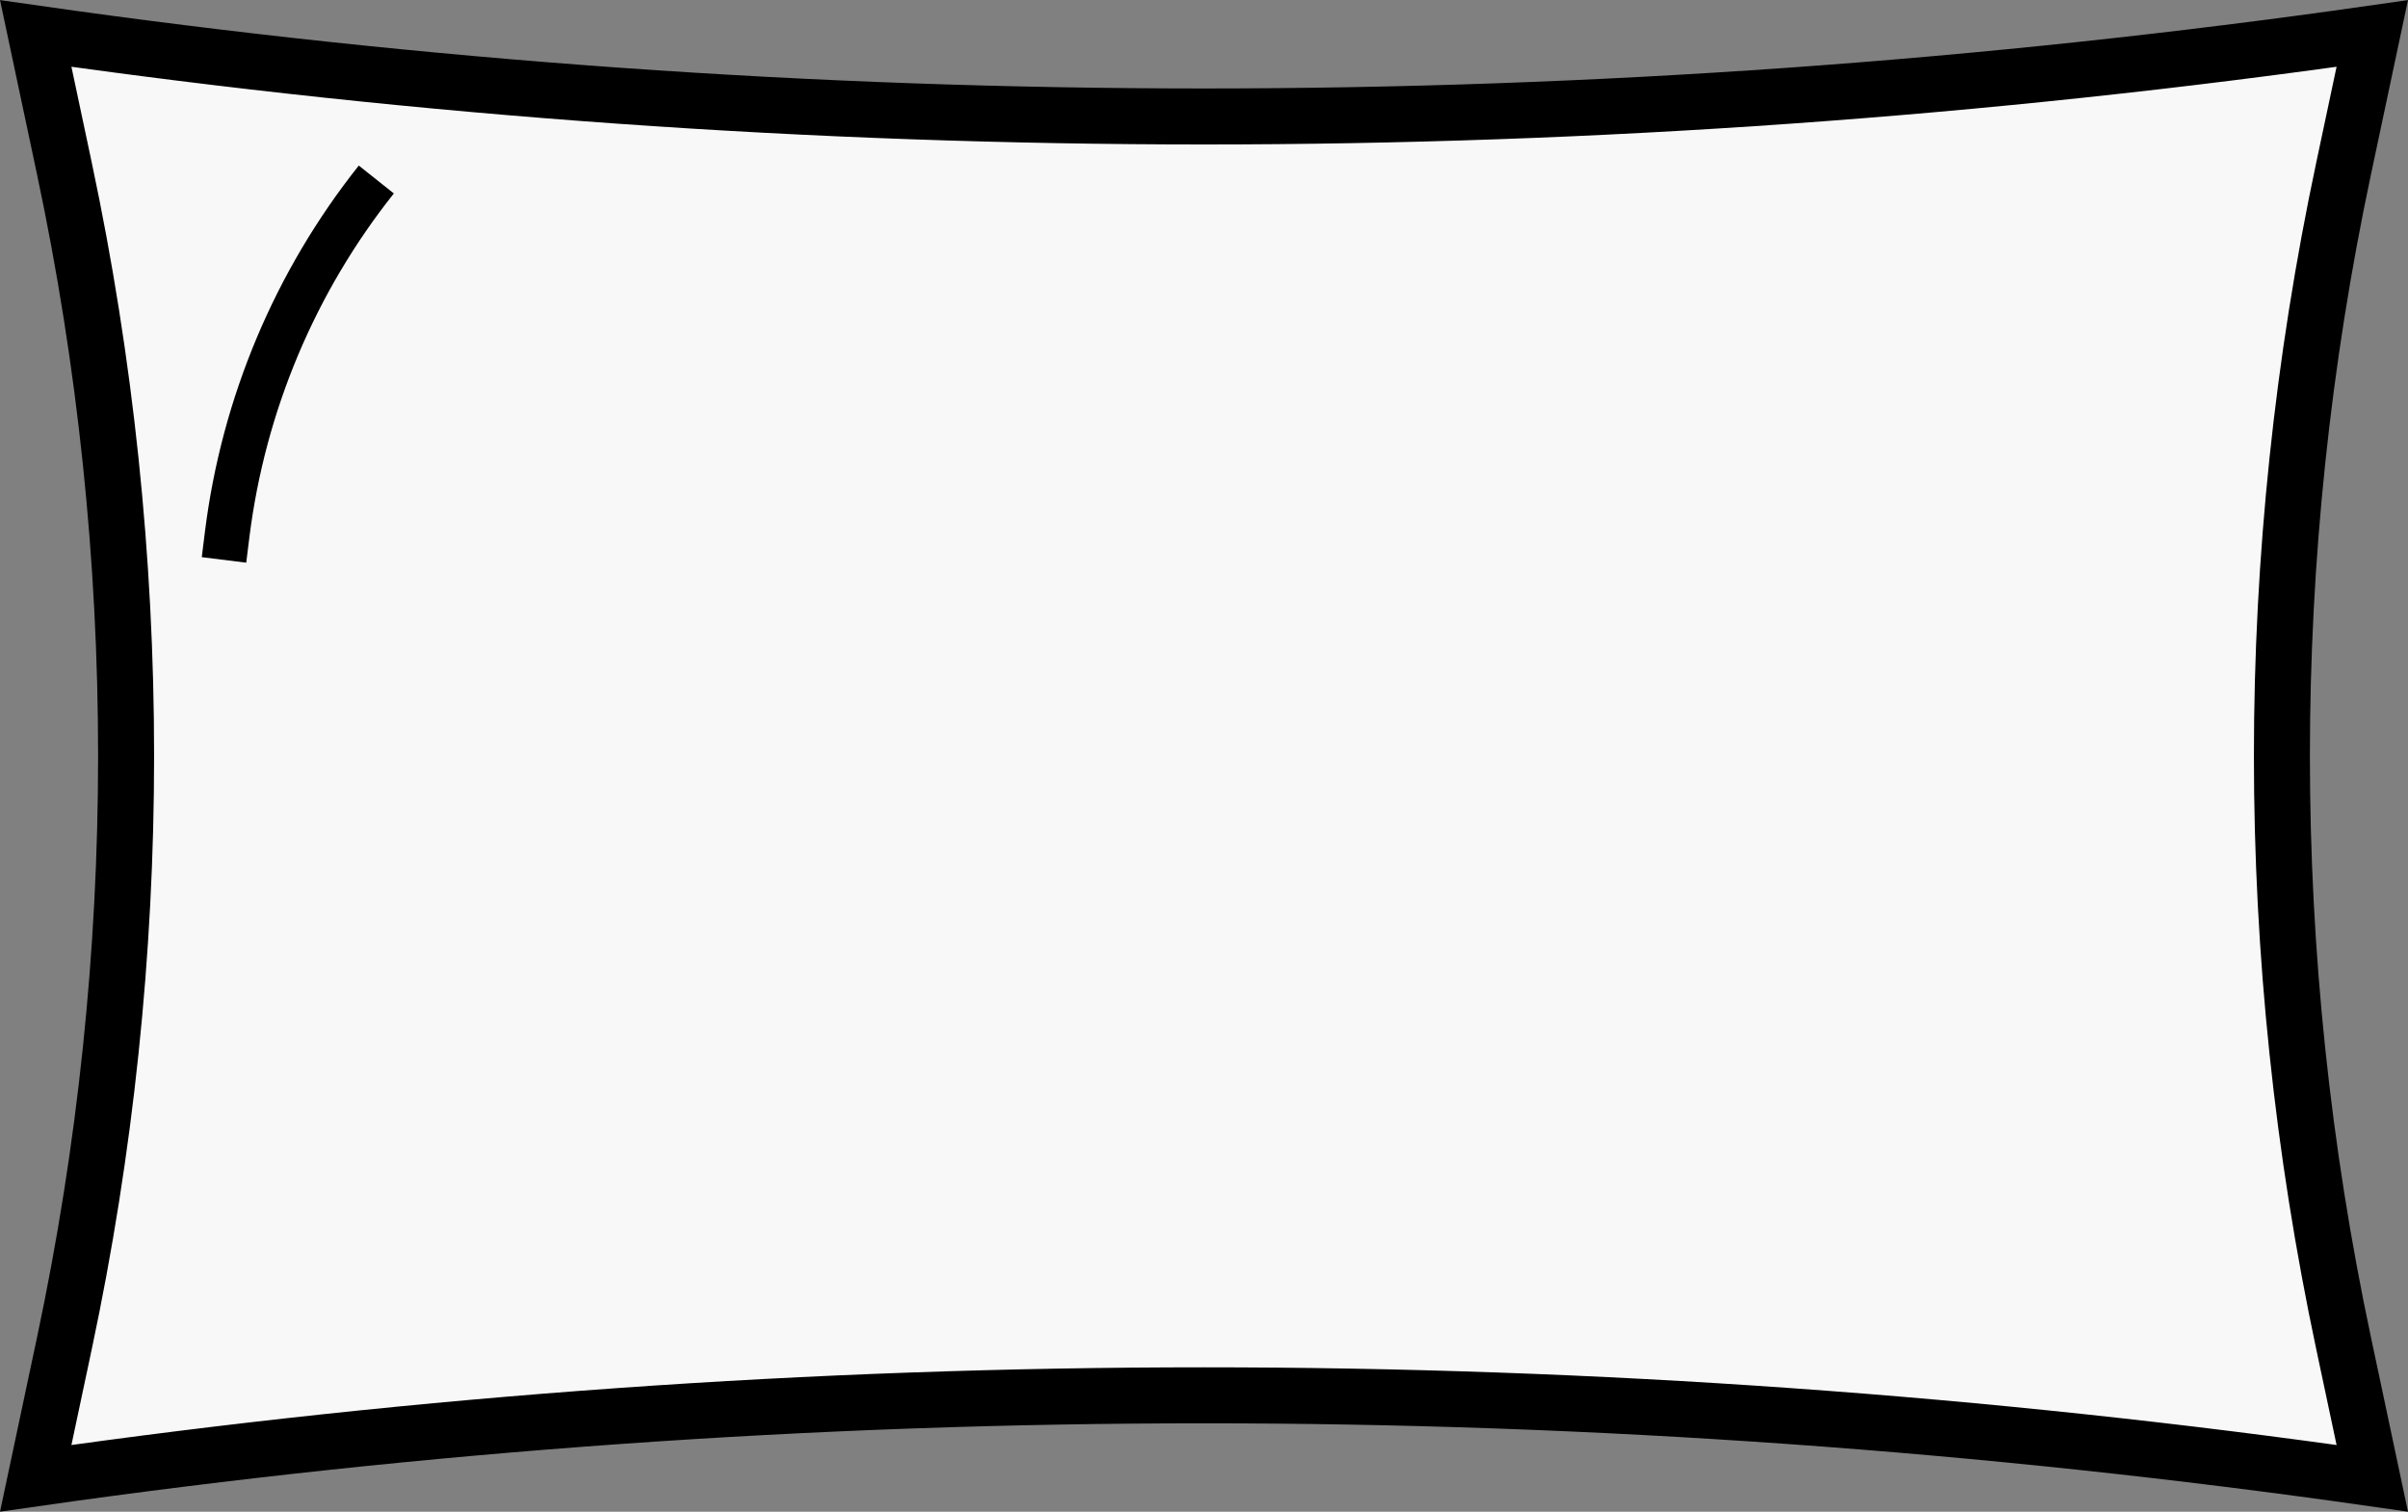 <svg width="43" height="27" viewBox="0 0 43 27" fill="none" xmlns="http://www.w3.org/2000/svg">
<rect x="0" y="0" width="43" height="27" fill="#808080" stroke="none"/>
<g clip-path="url(#clip0_4_18)">
<path d="M41.85 23.99L42.362 26.402C28.524 24.426 14.476 24.426 0.638 26.402L1.15 23.99C2.619 17.074 2.619 9.926 1.15 3.01L0.638 0.598C14.476 2.574 28.524 2.574 42.362 0.598L41.85 3.01C40.381 9.926 40.381 17.074 41.85 23.99Z" fill="#F8F8F8" stroke="black"/>
<path d="M4 10L4.057 9.541C4.347 7.225 5.268 5.033 6.72 3.206V3.206" stroke="black" stroke-width="0.8"/>
</g>
<defs>
<clipPath id="clip0_4_18">
<rect width="43" height="27" fill="white"/>
</clipPath>
</defs>
</svg>
